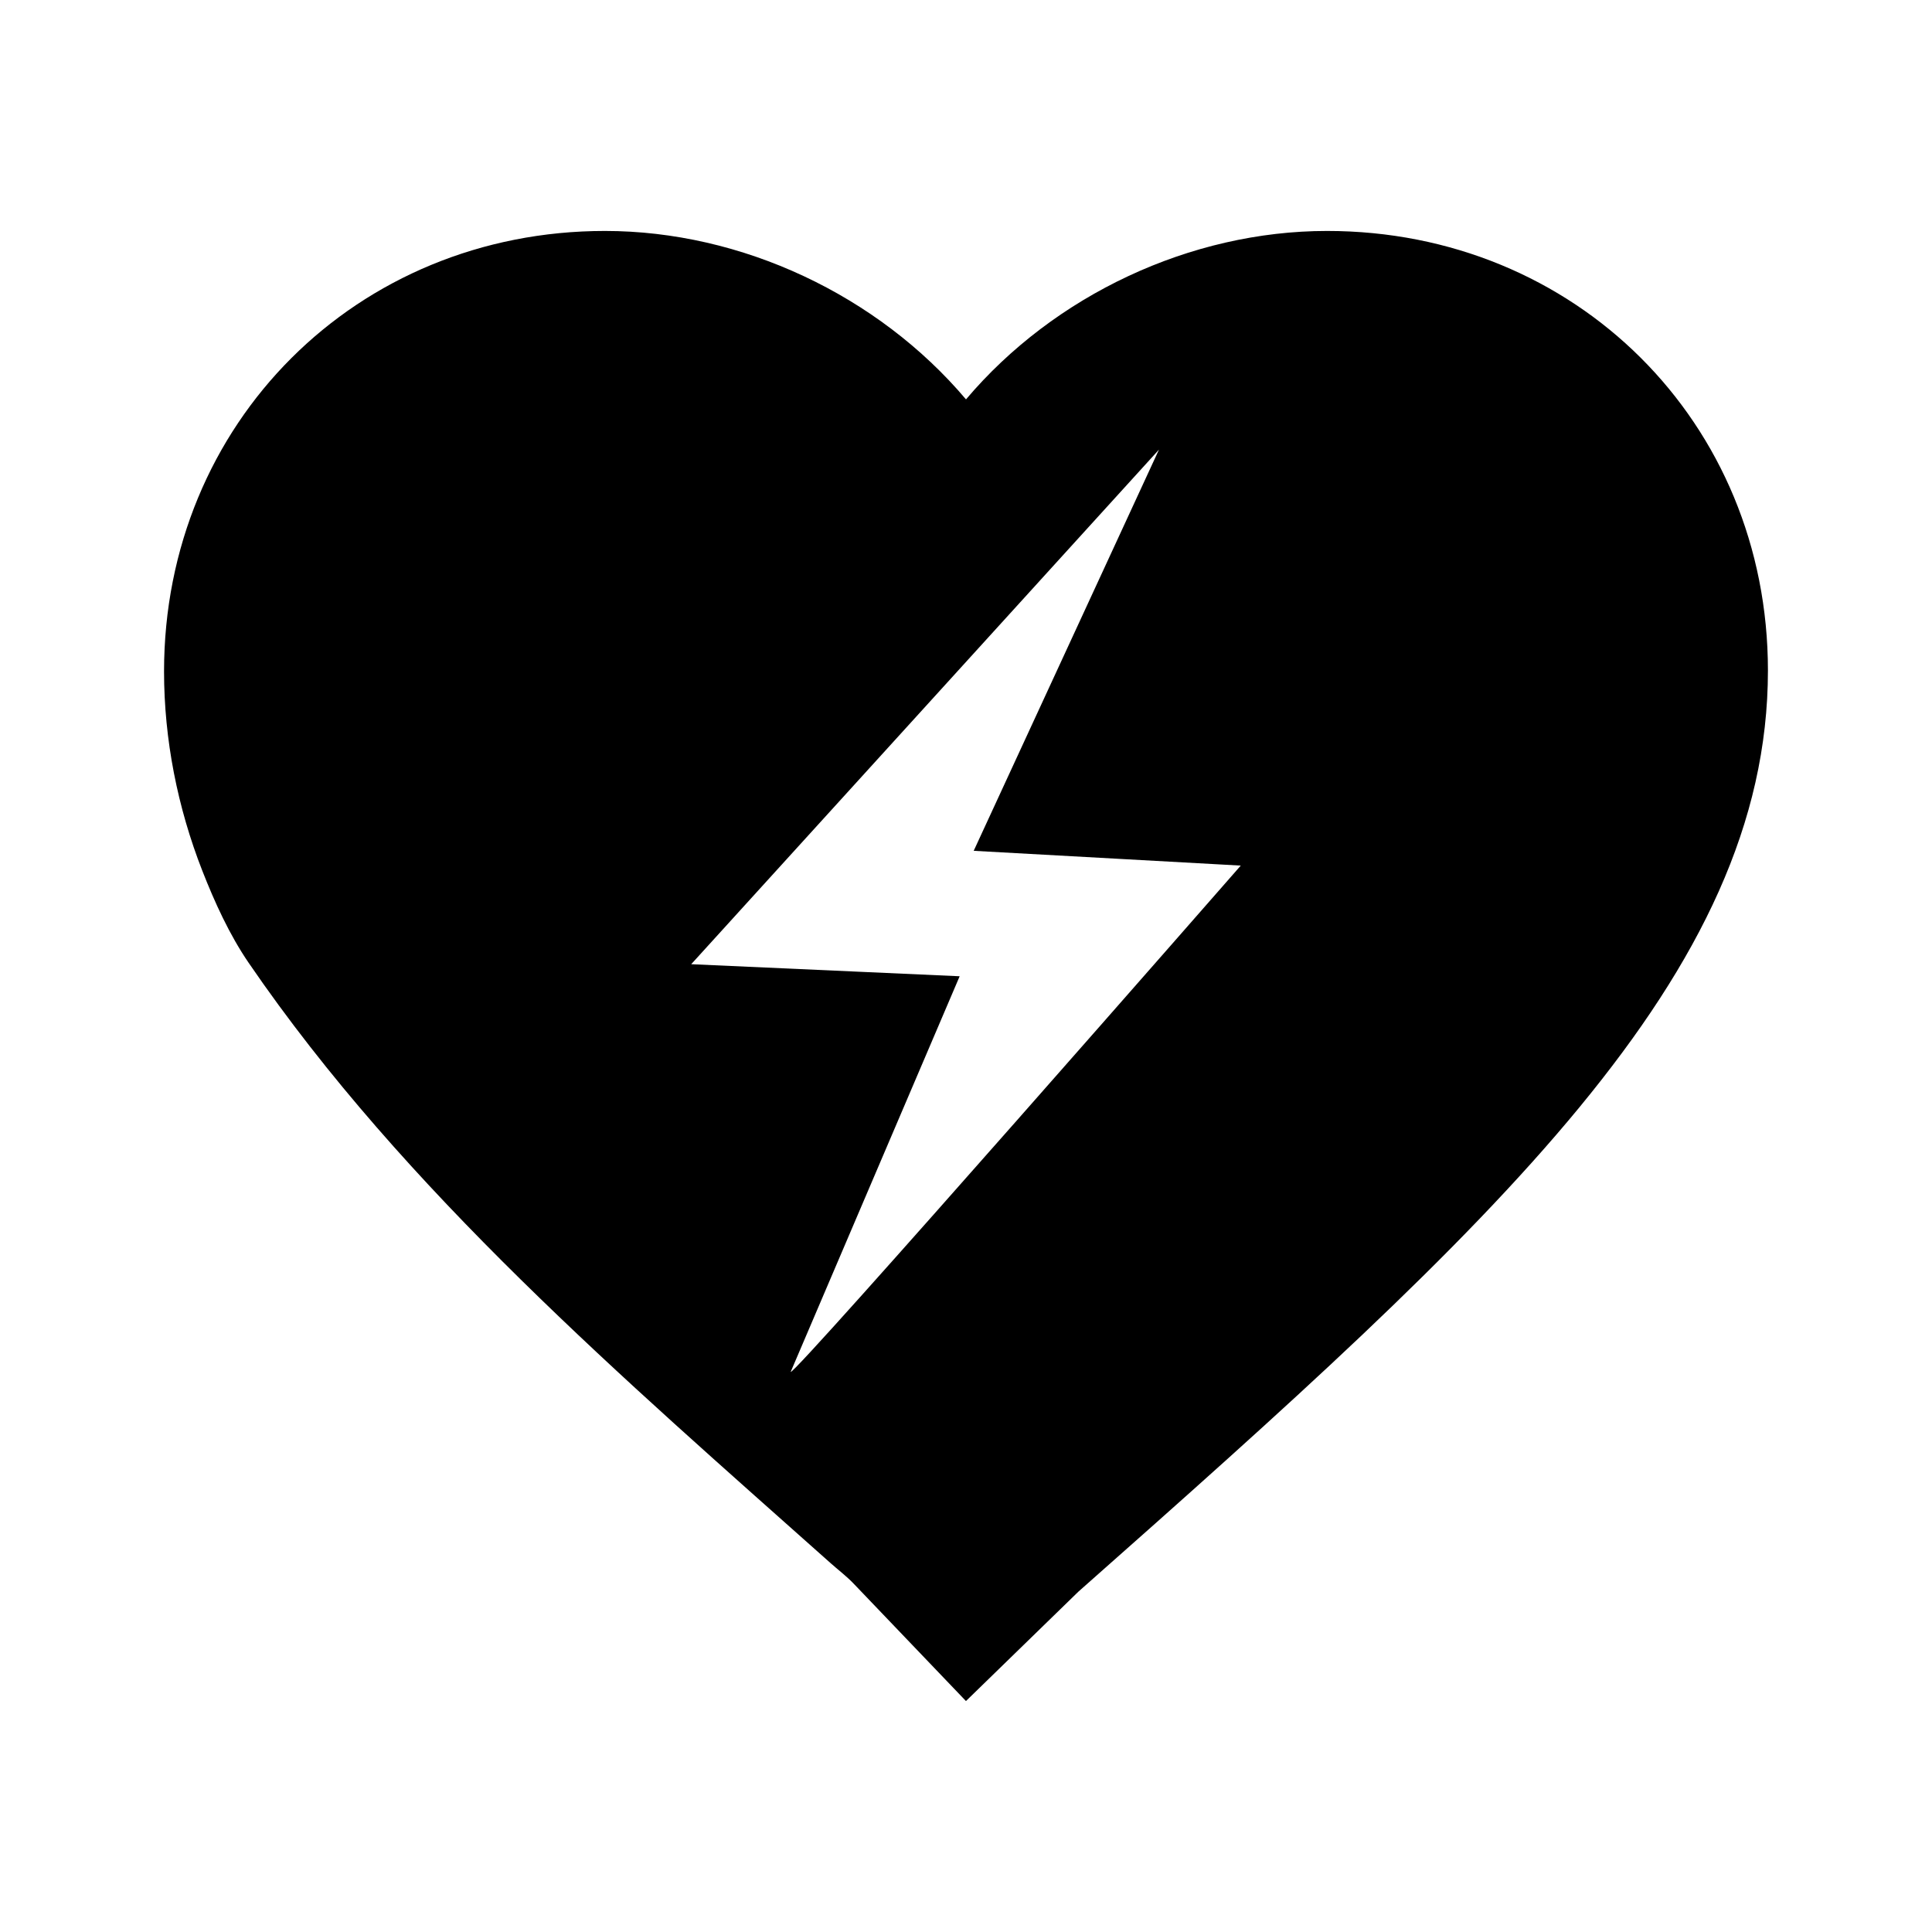 <svg xmlns="http://www.w3.org/2000/svg" width="100" height="100">
  <path d="M68.687 11.954c-7.073 0-14.126 3.326-18.687 8.718-4.561-5.392-11.611-8.718-18.689-8.718-12.849 0-22.82 9.95-22.82 22.797 0 3.523.698 7.043 1.982 10.322.64 1.631 1.403 3.308 2.396 4.76 8.083 11.815 19.458 21.571 30.107 31.061.397.355.839.688 1.206 1.072l5.816 6.08 5.817-5.66c21.587-19.092 35.693-31.894 35.693-47.683.001-12.845-9.971-22.749-22.821-22.749zM40.926 71.007l-.004.011v-.008c0 .001.004-.003.004-.003l8.746-20.476-13.895-.624 24.211-26.634-9.589 20.765 13.823.765c.001.001-23.2 26.506-23.296 26.204z"/>
</svg>
